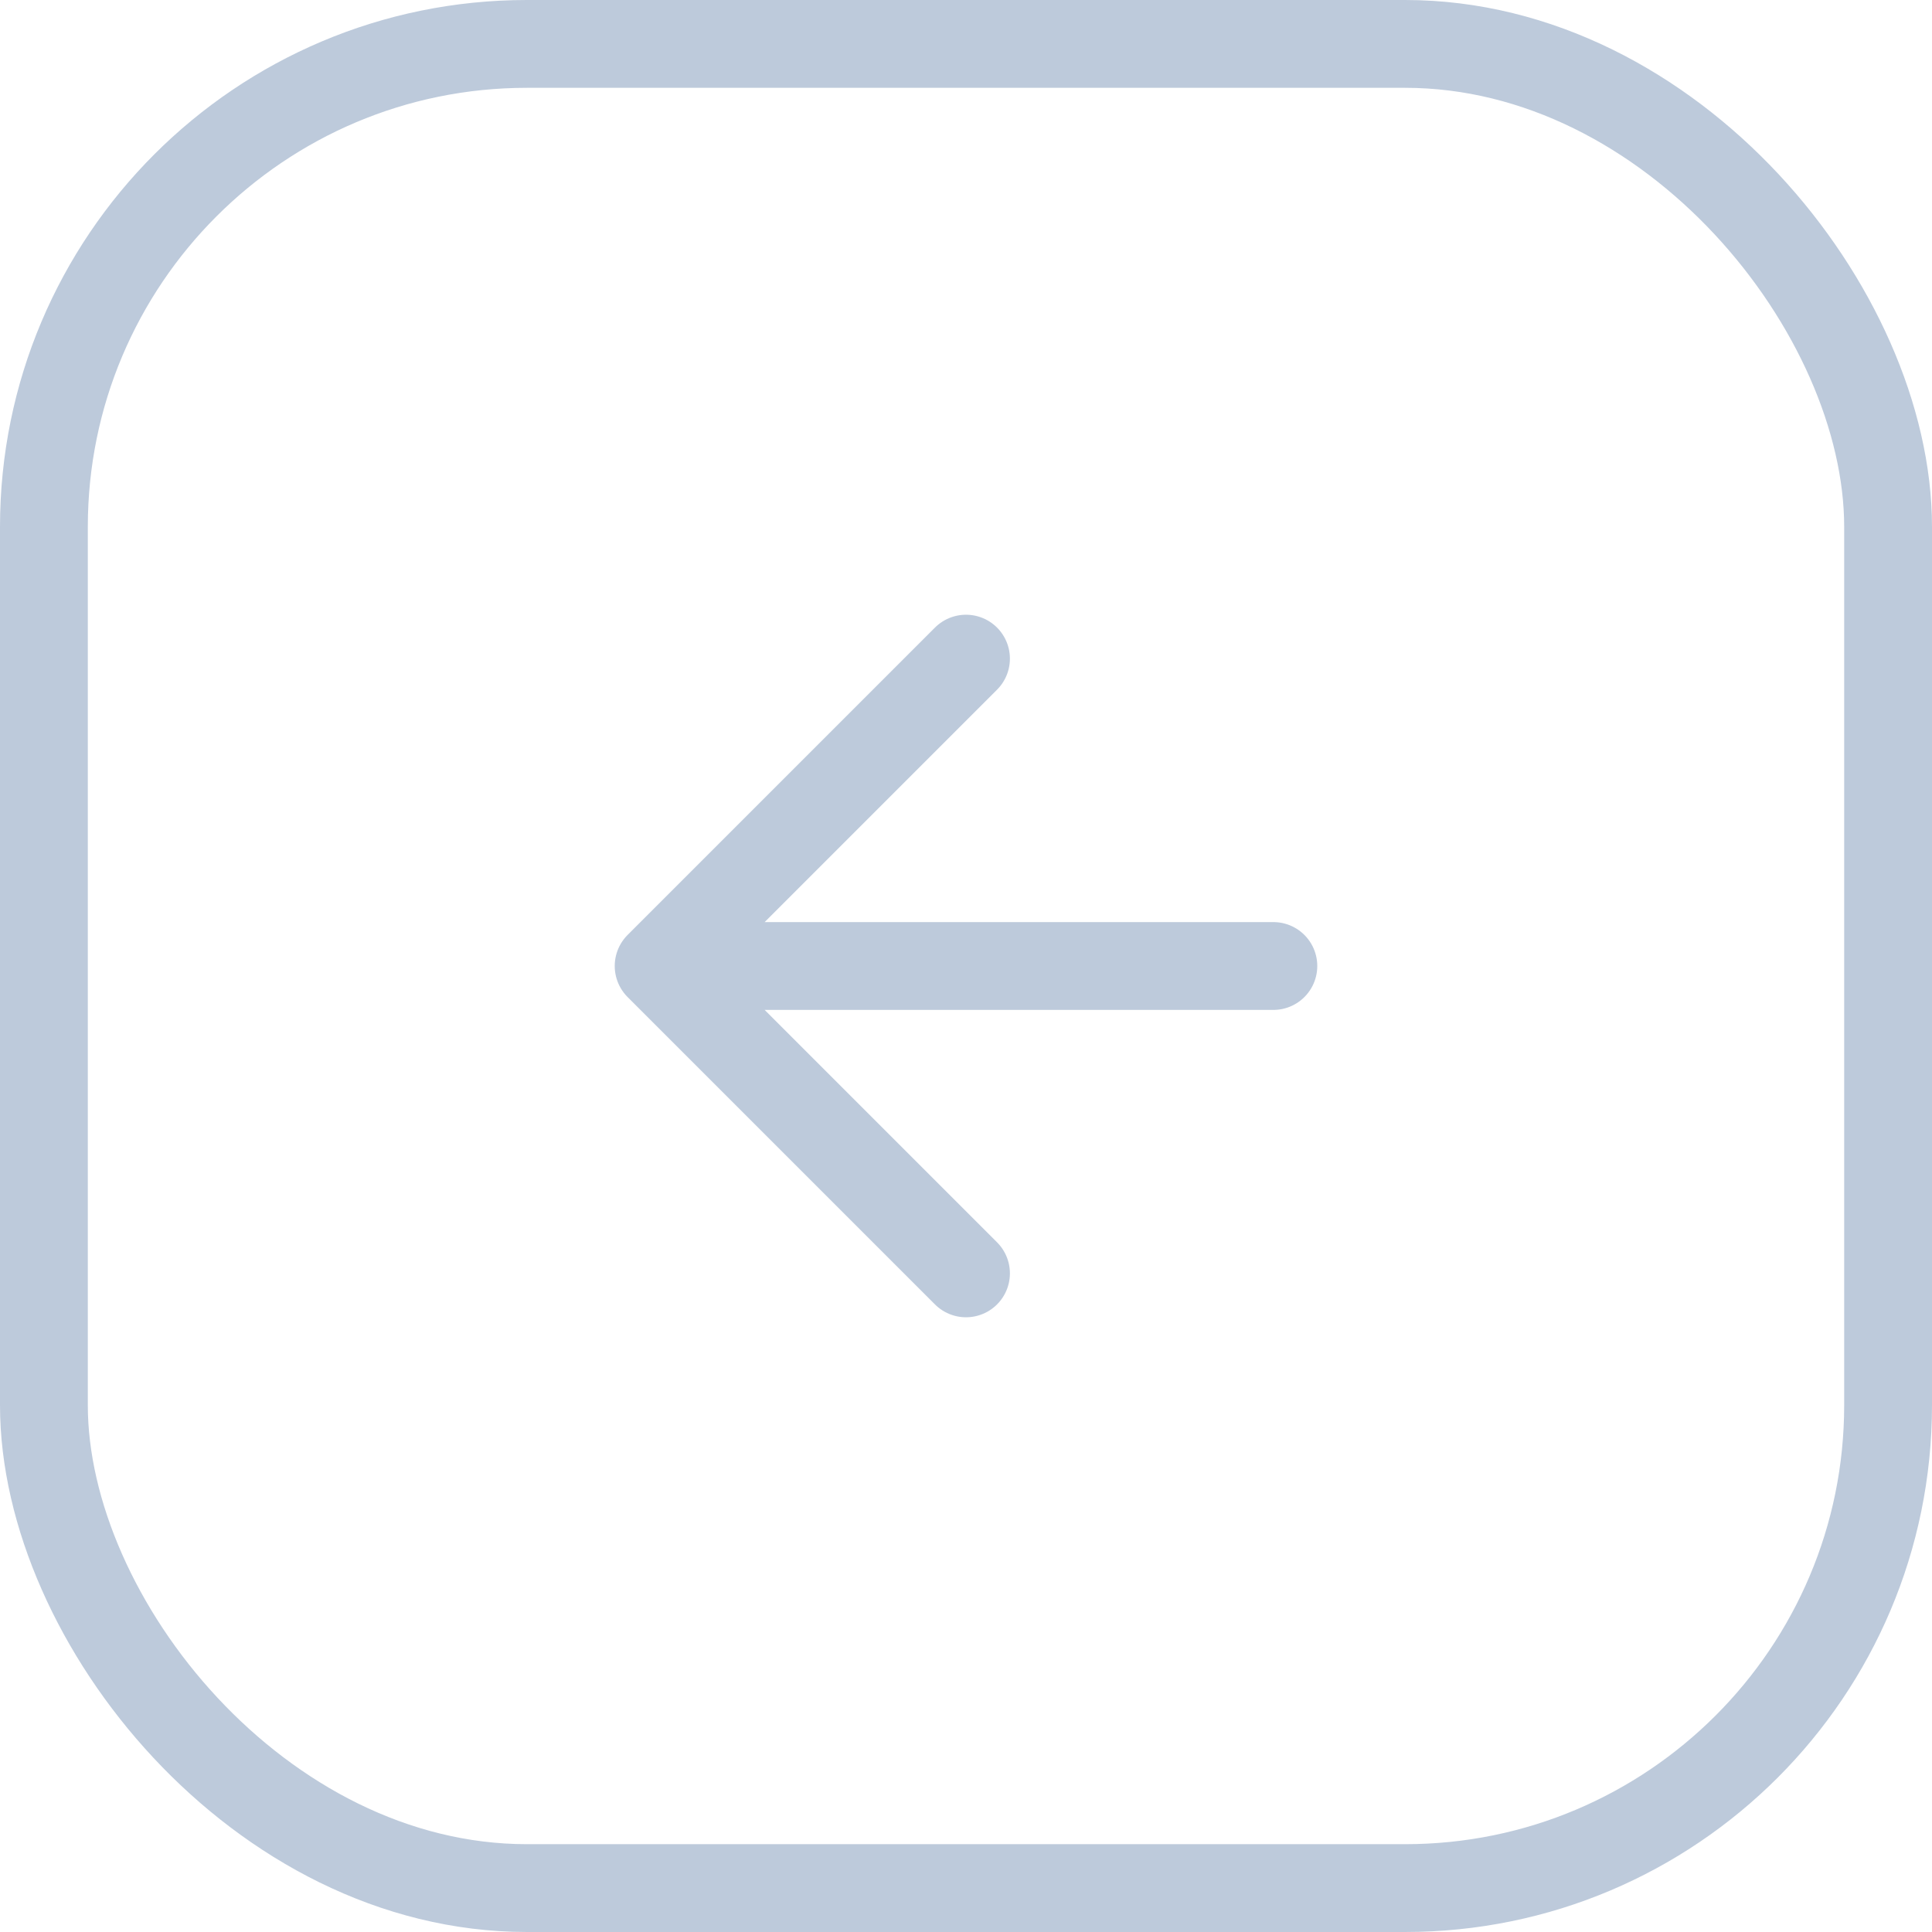 <svg width="44" height="44" viewBox="0 0 44 44" fill="none" xmlns="http://www.w3.org/2000/svg">
<path d="M29 22H15M15 22L22 29M15 22L22 15" stroke="#BDCADB" stroke-width="2" stroke-linecap="round" stroke-linejoin="round"/>
<rect x="1" y="1" width="42" height="42" rx="11" stroke="#BDCADB" stroke-width="2"/>
</svg>
